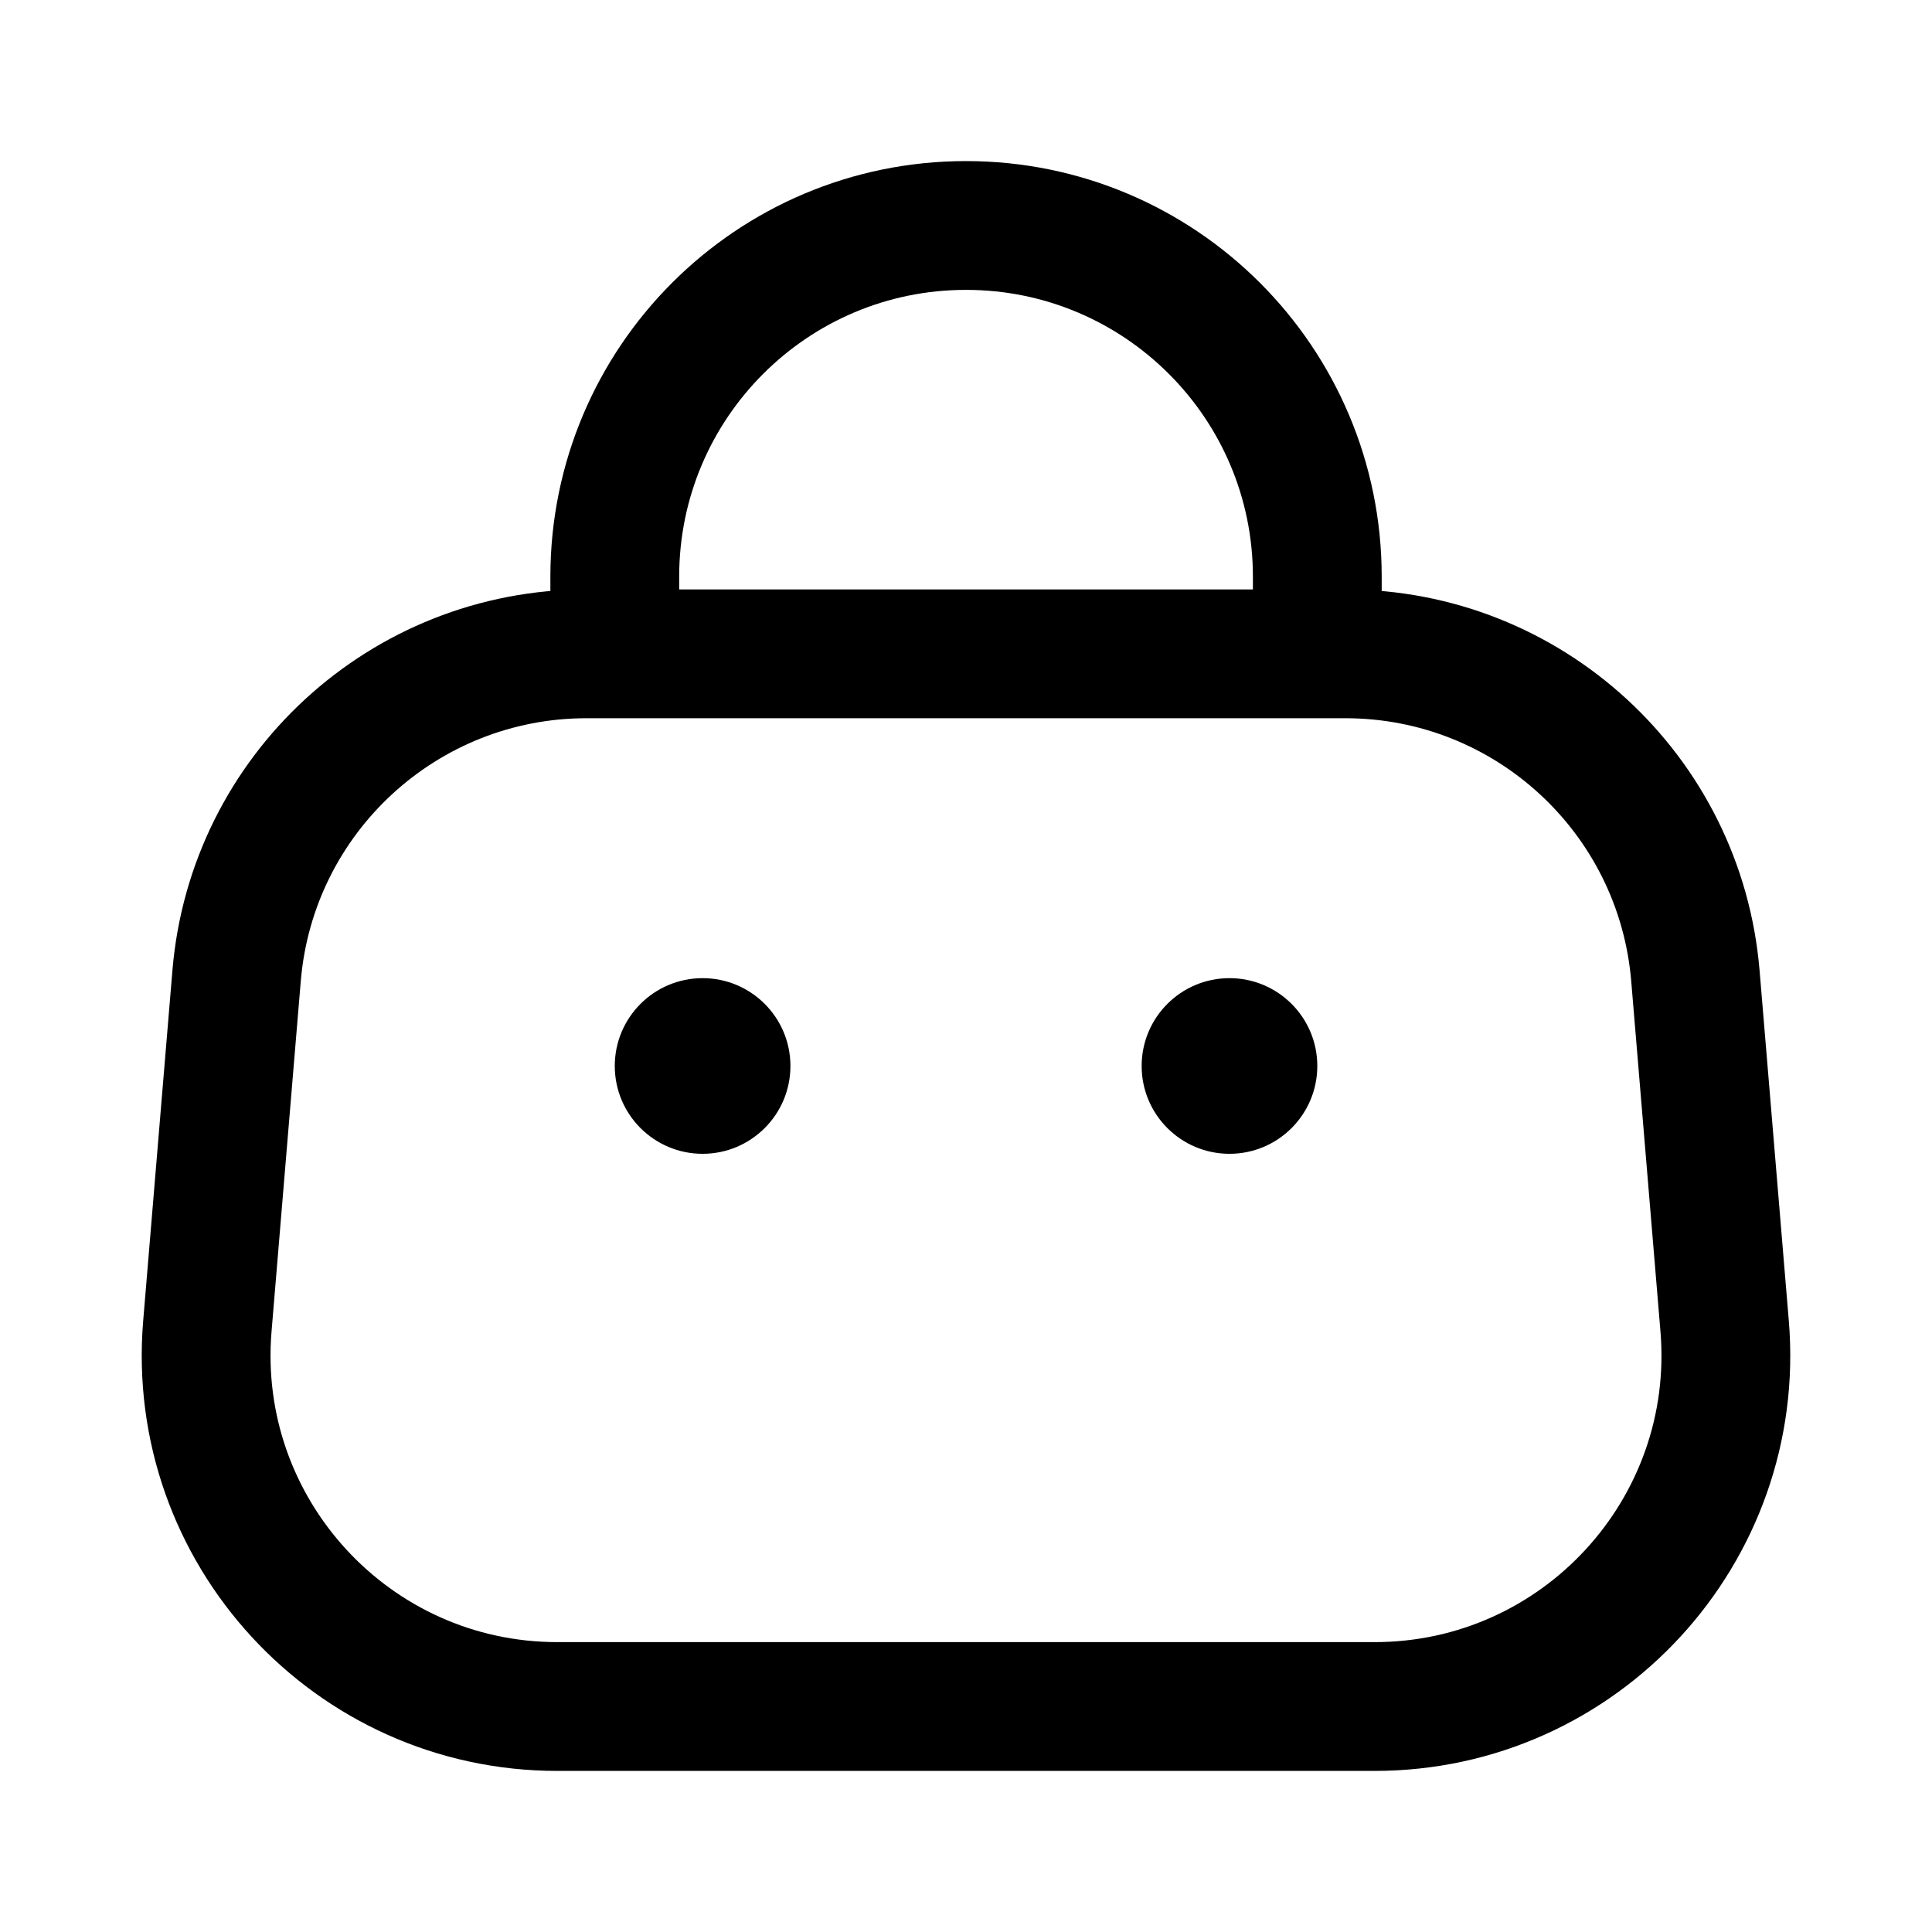 <svg width="24" height="24" viewBox="0 0 24 24" fill="none"
    xmlns="http://www.w3.org/2000/svg">
    <path d="M2.939 12.123C3.127 9.861 5.018 8.122 7.287 8.122H16.712C18.982 8.122 20.872 9.861 21.061 12.123L21.424 16.473C21.636 19.017 19.628 21.199 17.075 21.199H6.924C4.371 21.199 2.364 19.017 2.576 16.473L2.939 12.123Z" stroke="currentColor" stroke-width="1.6"></path>
    <path d="M7.637 7.634V7.164C7.637 4.754 9.59 2.801 12 2.801V2.801C14.41 2.801 16.364 4.754 16.364 7.164V7.634" stroke="currentColor" stroke-width="1.6" stroke-linecap="round"></path>
    <circle cx="8.728" cy="13.242" r="1.091" fill="currentColor"></circle>
    <circle cx="15.273" cy="13.242" r="1.091" fill="currentColor"></circle>
</svg>